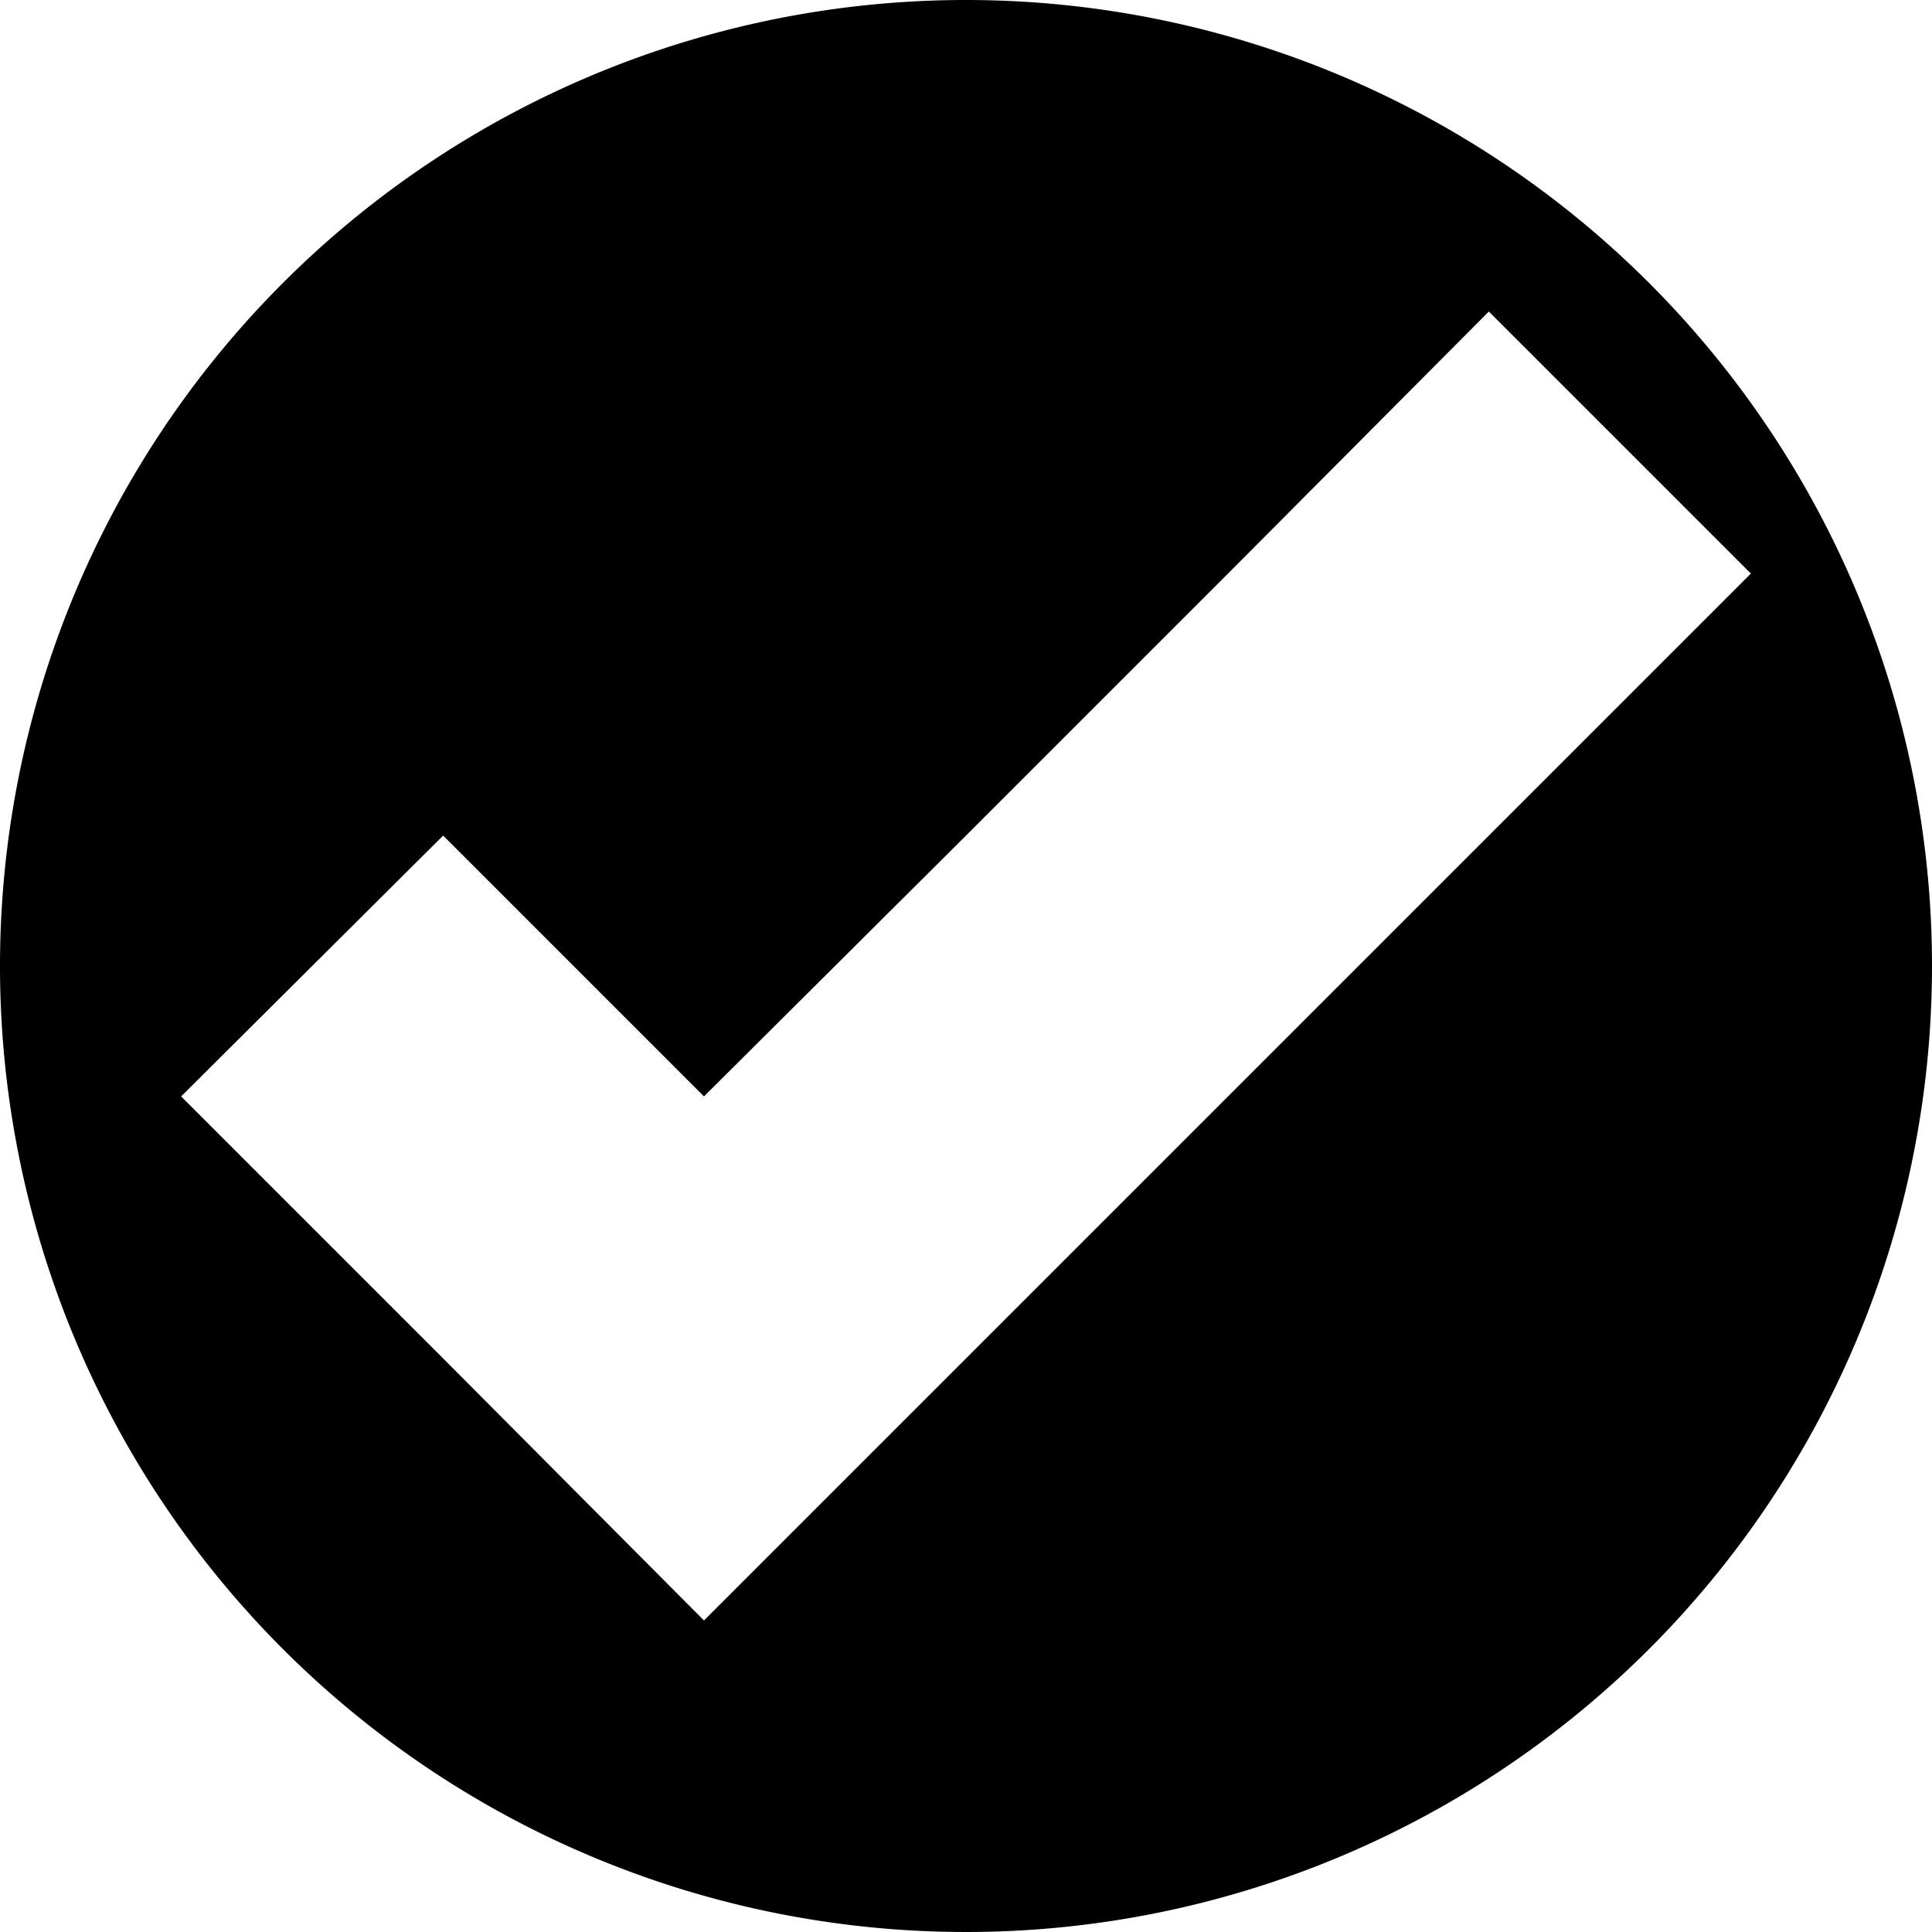 <svg xmlns="http://www.w3.org/2000/svg" data-name="Layer 1" viewBox="0 0 16 16"><path d="M8 0a8 8 0 1 0 8 8 8 8 0 0 0-8-8zm4.33 6.92l-2.16 2.16L8 11.25l-2.17 2.17-2.16-2.17L1.5 9.08l2.17-2.16 2.16 2.16L8 6.92l2.17-2.17 2.16-2.17 2.17 2.17z" /></svg>